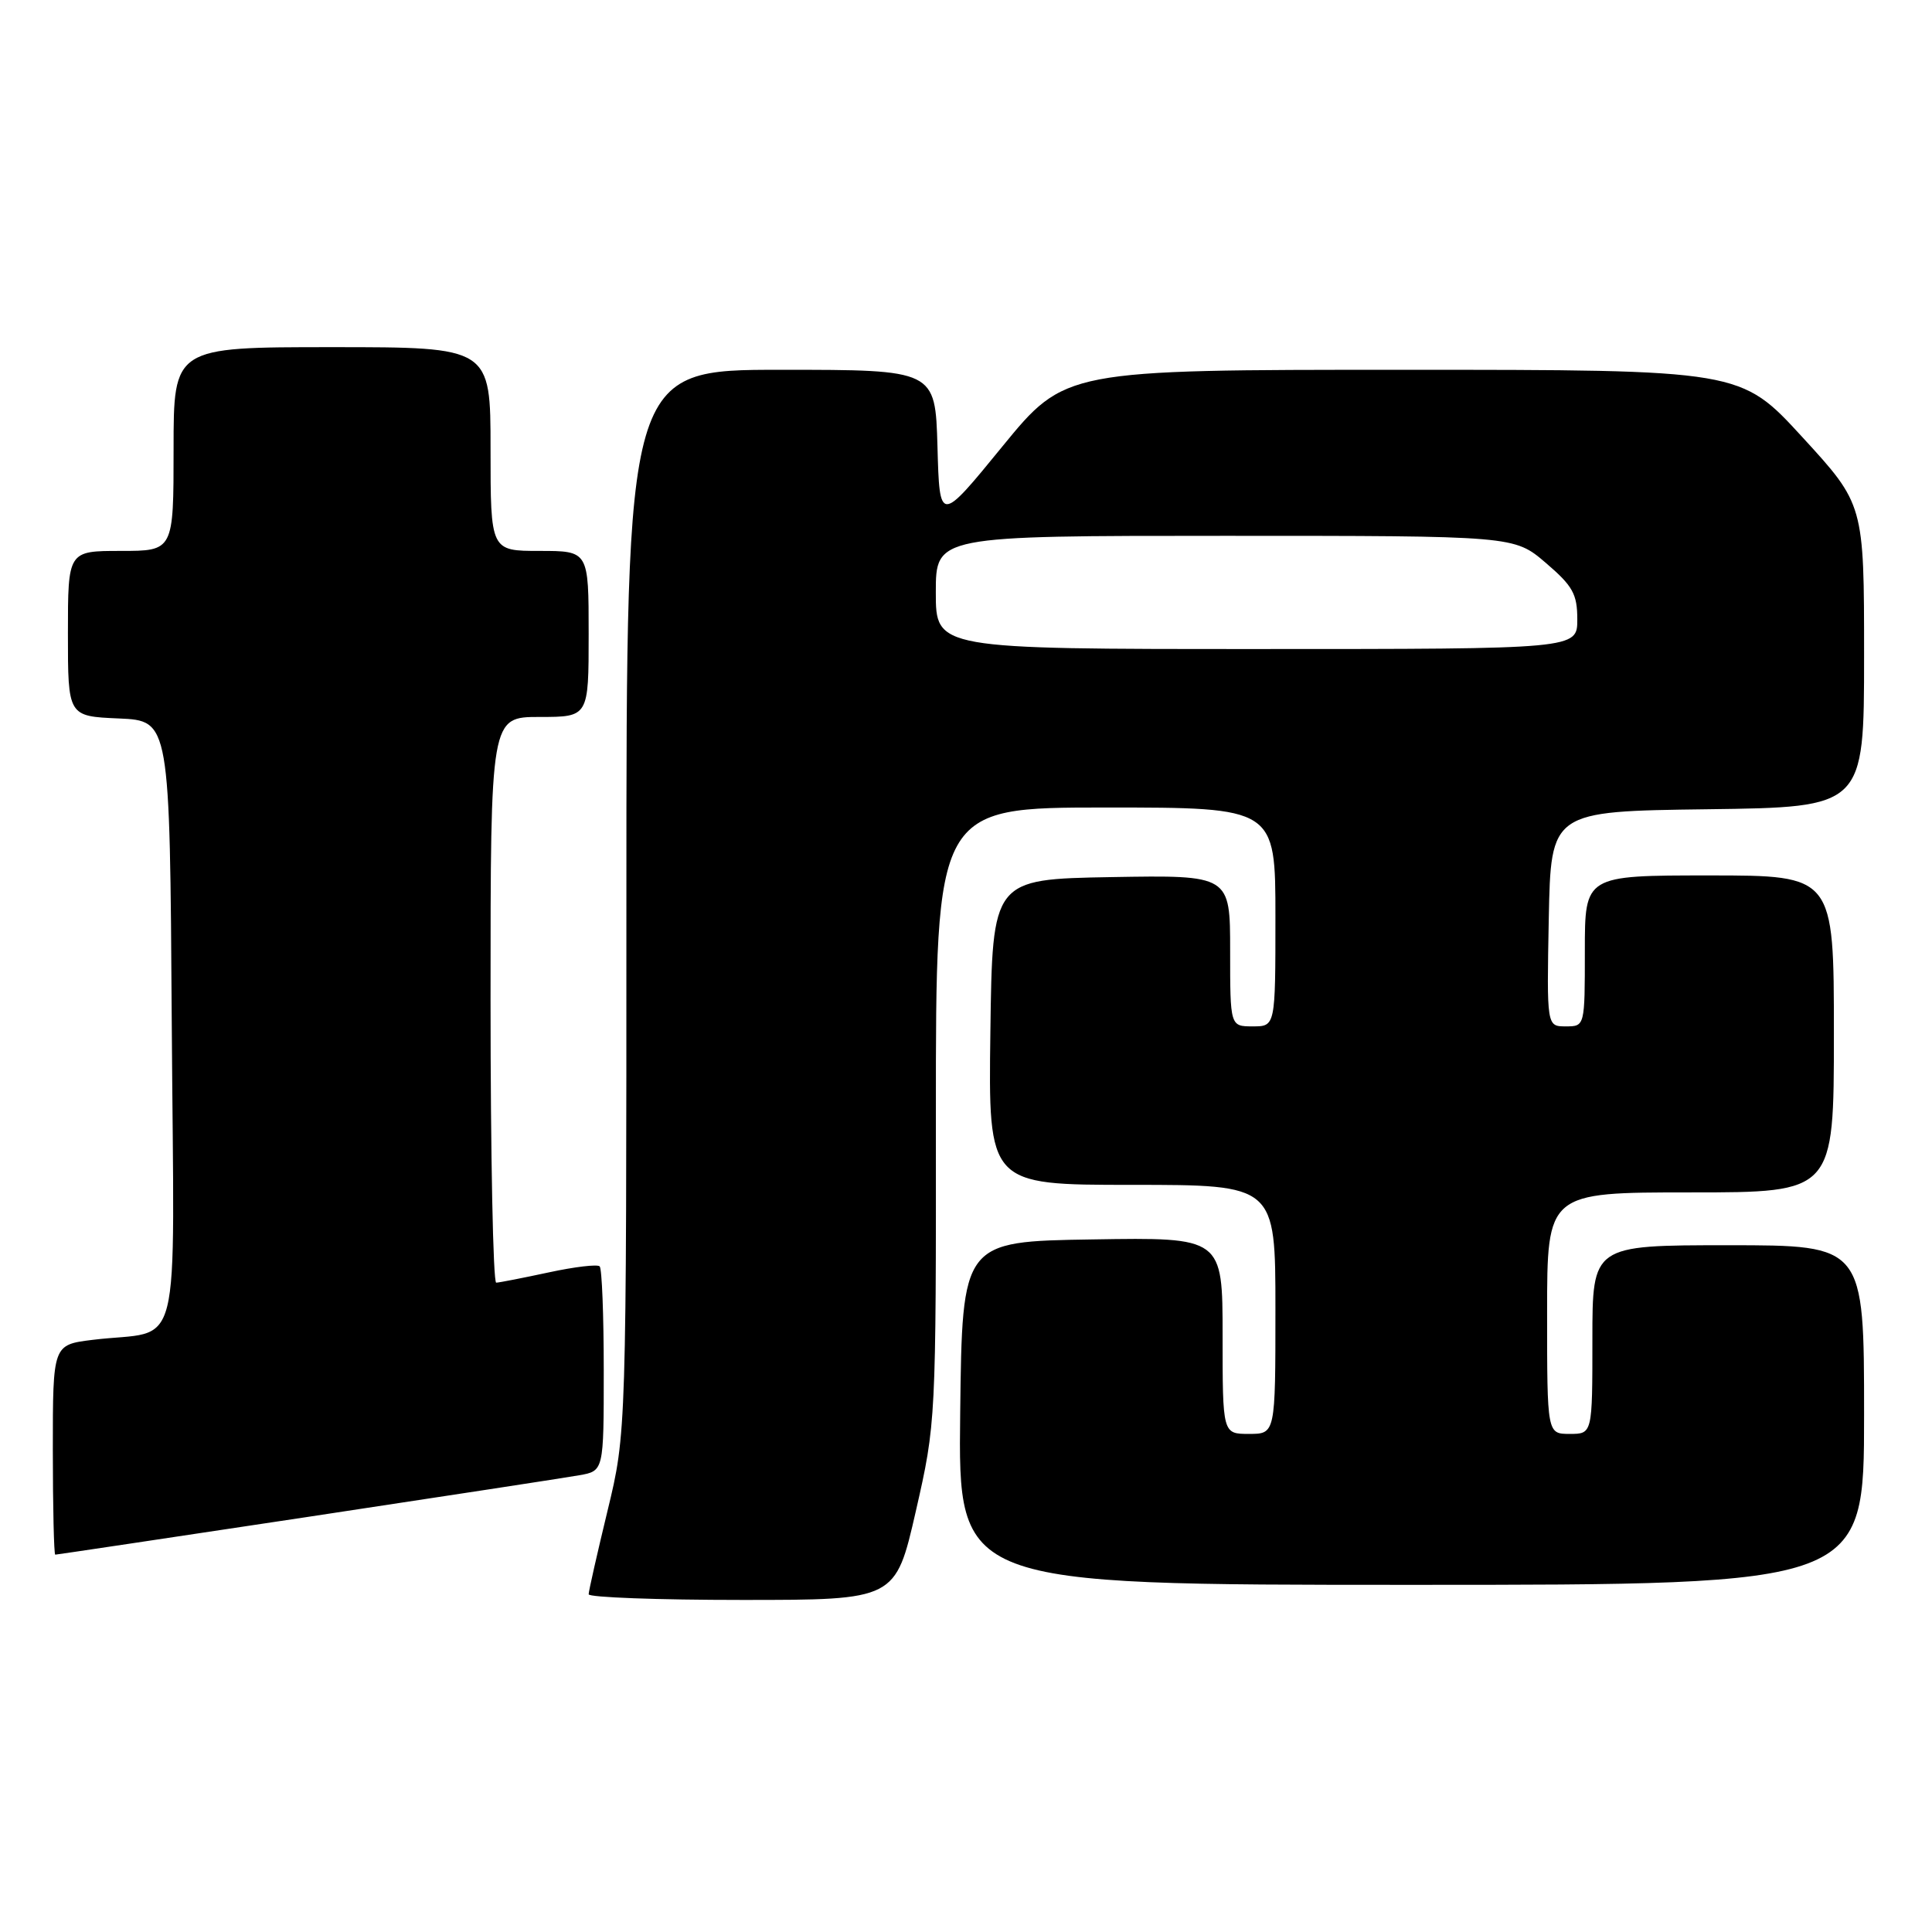<?xml version="1.0" encoding="UTF-8" standalone="no"?>
<!DOCTYPE svg PUBLIC "-//W3C//DTD SVG 1.1//EN" "http://www.w3.org/Graphics/SVG/1.1/DTD/svg11.dtd" >
<svg xmlns="http://www.w3.org/2000/svg" xmlns:xlink="http://www.w3.org/1999/xlink" version="1.1" viewBox="0 0 256 256">
 <g >
 <path fill="currentColor"
d=" M 121.35 200.25 C 124.02 188.53 124.03 188.39 124.01 147.75 C 124.00 107.00 124.00 107.00 146.50 107.00 C 169.00 107.00 169.00 107.00 169.00 121.50 C 169.00 136.00 169.00 136.00 166.00 136.00 C 163.00 136.00 163.00 136.00 163.00 125.97 C 163.00 115.95 163.00 115.95 147.25 116.22 C 131.50 116.50 131.50 116.50 131.23 136.75 C 130.96 157.00 130.96 157.00 149.98 157.00 C 169.00 157.00 169.00 157.00 169.00 173.50 C 169.00 190.00 169.00 190.00 165.50 190.00 C 162.00 190.00 162.00 190.00 162.00 176.98 C 162.00 163.95 162.00 163.95 144.75 164.23 C 127.50 164.50 127.50 164.50 127.23 187.25 C 126.96 210.00 126.96 210.00 186.98 210.00 C 247.00 210.00 247.00 210.00 247.00 187.50 C 247.00 165.00 247.00 165.00 229.00 165.00 C 211.00 165.00 211.00 165.00 211.00 177.50 C 211.00 190.00 211.00 190.00 208.00 190.00 C 205.00 190.00 205.00 190.00 205.00 174.00 C 205.00 158.00 205.00 158.00 224.00 158.00 C 243.00 158.00 243.00 158.00 243.00 137.00 C 243.00 116.00 243.00 116.00 226.50 116.00 C 210.00 116.00 210.00 116.00 210.00 126.00 C 210.00 136.00 210.00 136.00 207.47 136.00 C 204.95 136.00 204.95 136.00 205.22 121.75 C 205.50 107.50 205.50 107.50 226.25 107.23 C 247.00 106.96 247.00 106.96 247.00 86.90 C 247.00 66.84 247.00 66.84 238.82 57.92 C 230.64 49.00 230.64 49.00 185.88 49.00 C 141.13 49.00 141.13 49.00 132.81 59.17 C 124.50 69.35 124.50 69.35 124.22 59.17 C 123.93 49.00 123.93 49.00 103.47 49.00 C 83.00 49.00 83.00 49.00 83.00 119.44 C 83.00 189.87 83.00 189.87 80.50 200.19 C 79.13 205.86 78.00 210.84 78.00 211.25 C 78.00 211.66 87.15 212.00 98.33 212.00 C 118.66 212.00 118.66 212.00 121.35 200.25 Z  M 40.57 201.03 C 58.68 198.29 74.96 195.80 76.75 195.48 C 80.00 194.91 80.00 194.91 80.00 181.62 C 80.00 174.31 79.76 168.09 79.46 167.80 C 79.17 167.50 76.13 167.86 72.71 168.60 C 69.30 169.33 66.16 169.95 65.75 169.96 C 65.34 169.98 65.00 153.12 65.00 132.50 C 65.00 95.00 65.00 95.00 71.50 95.00 C 78.00 95.00 78.00 95.00 78.00 84.00 C 78.00 73.00 78.00 73.00 71.50 73.00 C 65.00 73.00 65.00 73.00 65.00 59.50 C 65.00 46.00 65.00 46.00 44.00 46.00 C 23.00 46.00 23.00 46.00 23.00 59.50 C 23.00 73.00 23.00 73.00 16.00 73.00 C 9.00 73.00 9.00 73.00 9.00 83.95 C 9.00 94.91 9.00 94.91 15.75 95.20 C 22.50 95.50 22.50 95.50 22.76 135.67 C 23.06 181.17 24.34 176.05 12.25 177.54 C 7.00 178.19 7.00 178.19 7.00 192.09 C 7.00 199.74 7.15 206.00 7.32 206.00 C 7.50 206.00 22.46 203.76 40.57 201.03 Z  M 124.00 78.50 C 124.00 71.00 124.00 71.00 162.32 71.00 C 200.64 71.00 200.64 71.00 204.82 74.58 C 208.41 77.65 209.00 78.71 209.00 82.08 C 209.00 86.00 209.00 86.00 166.50 86.00 C 124.00 86.00 124.00 86.00 124.00 78.50 Z "/>
</g>
</svg>